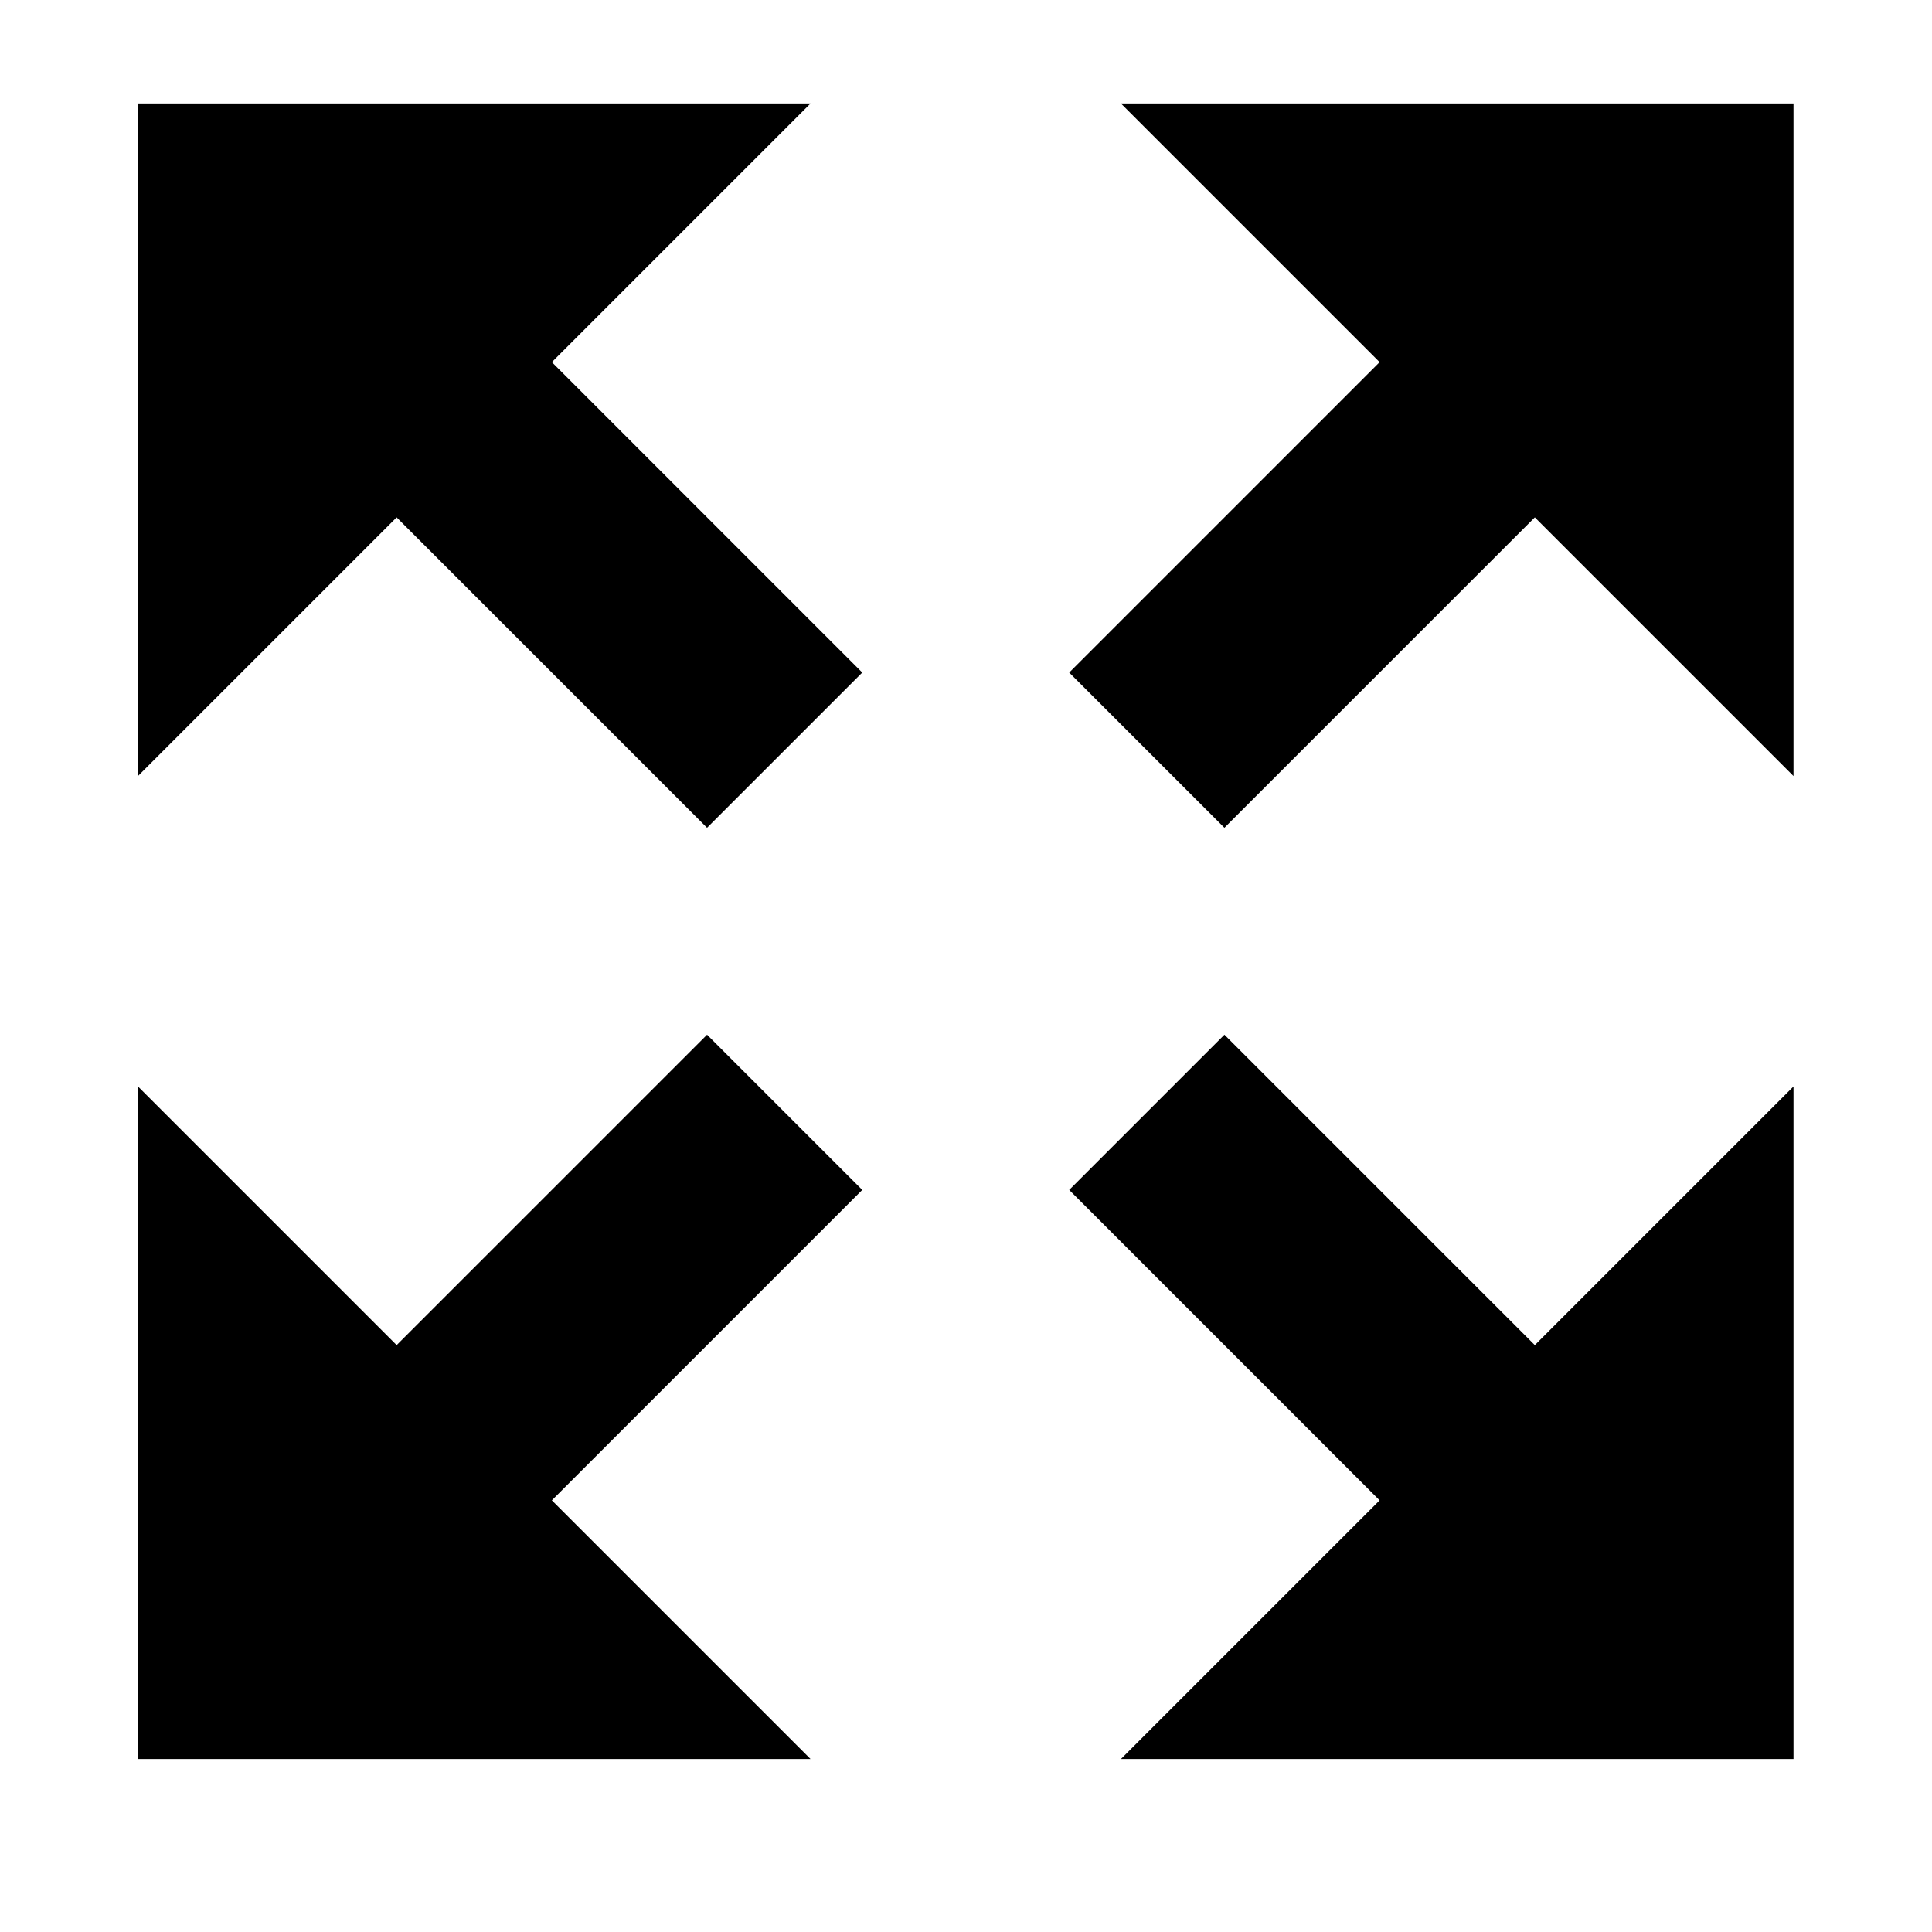 <svg viewBox="0 0 1195 1195" xmlns="http://www.w3.org/2000/svg"><path d="M1109.333 64h-416l160 160-192 192 96 96 192-192 160 160zm0 1024V672l-160 160-192-192-96 96 192 192-160 160zm-1024 0h416l-160-160 192-192-96-96-192 192-160-160zm0-1024v416l160-160 192 192 96-96-192-192 160-160z"/></svg>